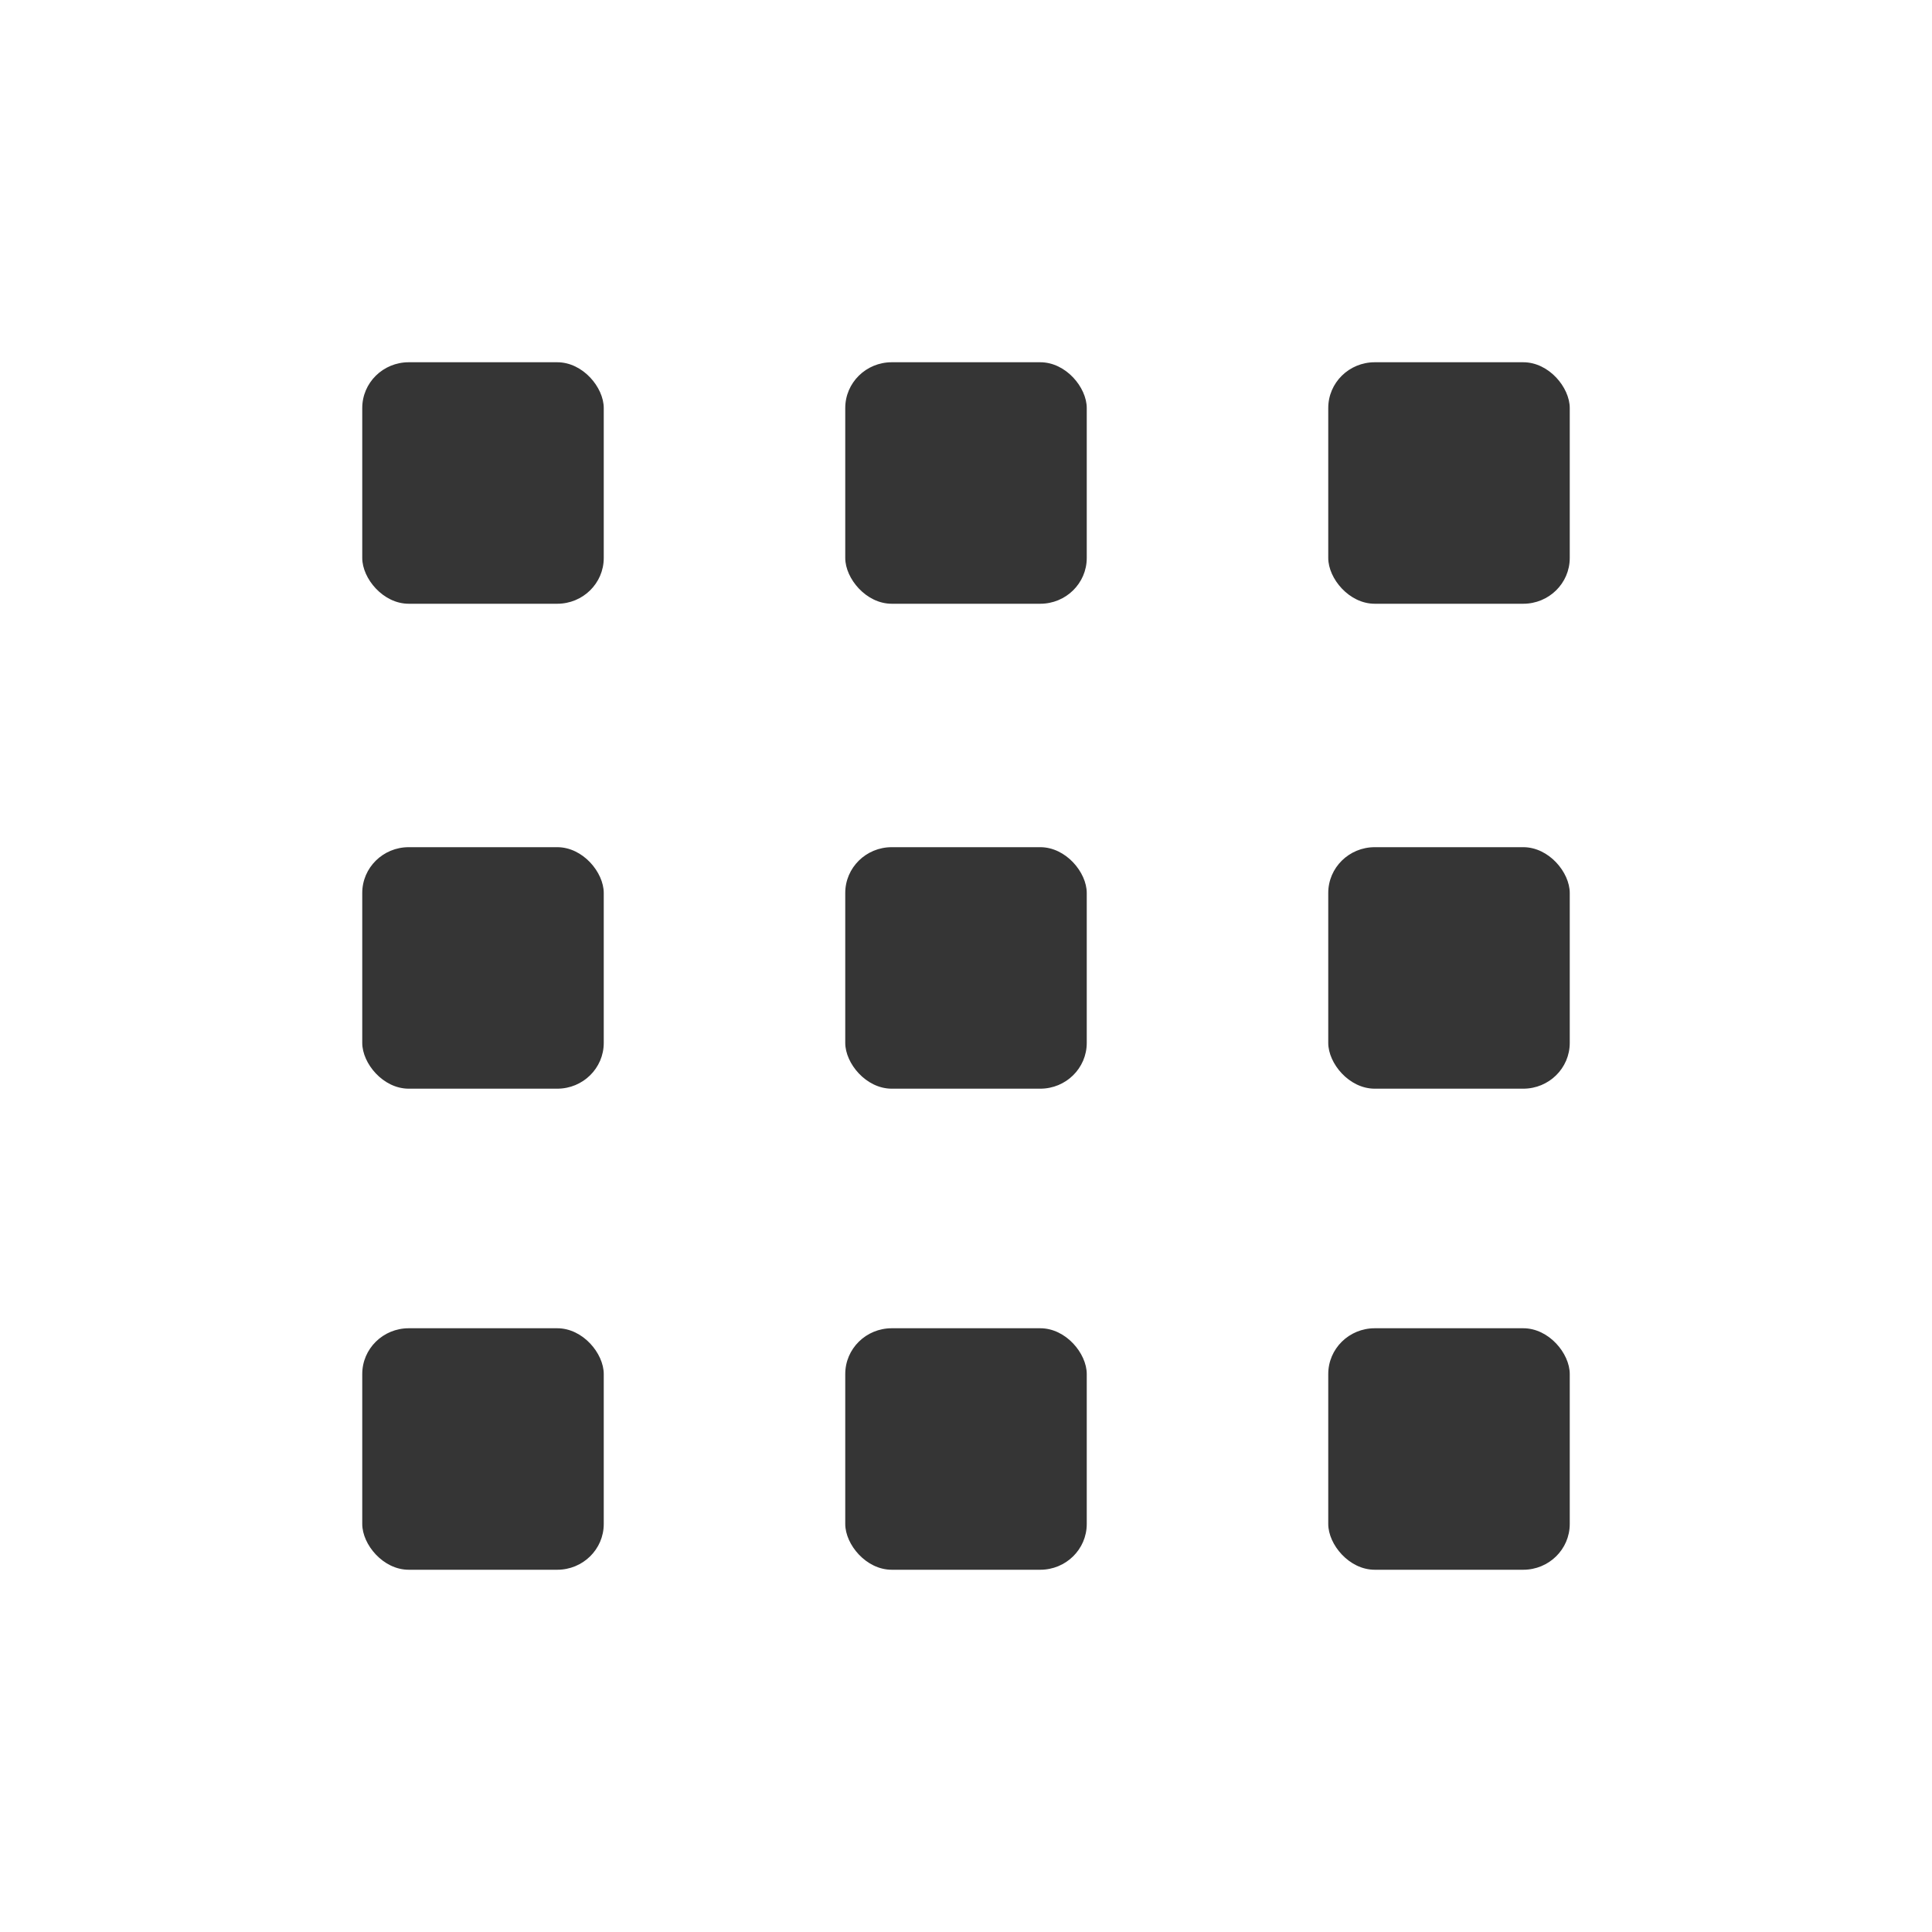 <?xml version="1.0" encoding="UTF-8" standalone="no"?>
<svg
   xmlns:dc="http://purl.org/dc/elements/1.1/"
   xmlns:cc="http://creativecommons.org/ns#"
   xmlns:rdf="http://www.w3.org/1999/02/22-rdf-syntax-ns#"
   xmlns:svg="http://www.w3.org/2000/svg"
   xmlns="http://www.w3.org/2000/svg"
   xmlns:sodipodi="http://sodipodi.sourceforge.net/DTD/sodipodi-0.dtd"
   xmlns:inkscape="http://www.inkscape.org/namespaces/inkscape"
   viewBox="0 0 16 16"
   id="svg3037"
   version="1.1"
   inkscape:version="0.91 r"
   sodipodi:docname="view-grid-symbolic.svg">
  <defs
     id="defs3061" />
  <sodipodi:namedview
     pagecolor="#ffffff"
     bordercolor="#666666"
     borderopacity="1"
     objecttolerance="10"
     gridtolerance="10"
     guidetolerance="10"
     inkscape:pageopacity="0"
     inkscape:pageshadow="2"
     inkscape:window-width="640"
     inkscape:window-height="480"
     id="namedview3059" />
  <g
     style="fill:#353535;color:#000"
     transform="translate(-61 -867)"
     id="g3039">
    <rect
       width="2"
       x="64"
       y="870"
       rx=".385"
       height="2"
       ry=".379"
       id="rect3041" />
    <rect
       width="2"
       x="68"
       y="870"
       rx=".385"
       height="2"
       ry=".379"
       id="rect3043" />
    <rect
       width="2"
       x="72"
       y="870"
       rx=".385"
       height="2"
       ry=".379"
       id="rect3045" />
    <rect
       width="2"
       x="64"
       y="874.016"
       rx=".385"
       height="2"
       ry=".379"
       id="rect3047" />
    <rect
       width="2"
       x="68"
       y="874.016"
       rx=".385"
       height="2"
       ry=".379"
       id="rect3049" />
    <rect
       width="2"
       x="72"
       y="874.016"
       rx=".385"
       height="2"
       ry=".379"
       id="rect3051" />
    <rect
       width="2"
       x="64"
       y="878"
       rx=".385"
       height="2"
       ry=".379"
       id="rect3053" />
    <rect
       width="2"
       x="68"
       y="878"
       rx=".385"
       height="2"
       ry=".379"
       id="rect3055" />
    <rect
       width="2"
       x="72"
       y="878"
       rx=".385"
       height="2"
       ry=".379"
       id="rect3057" />
  </g>
</svg>
